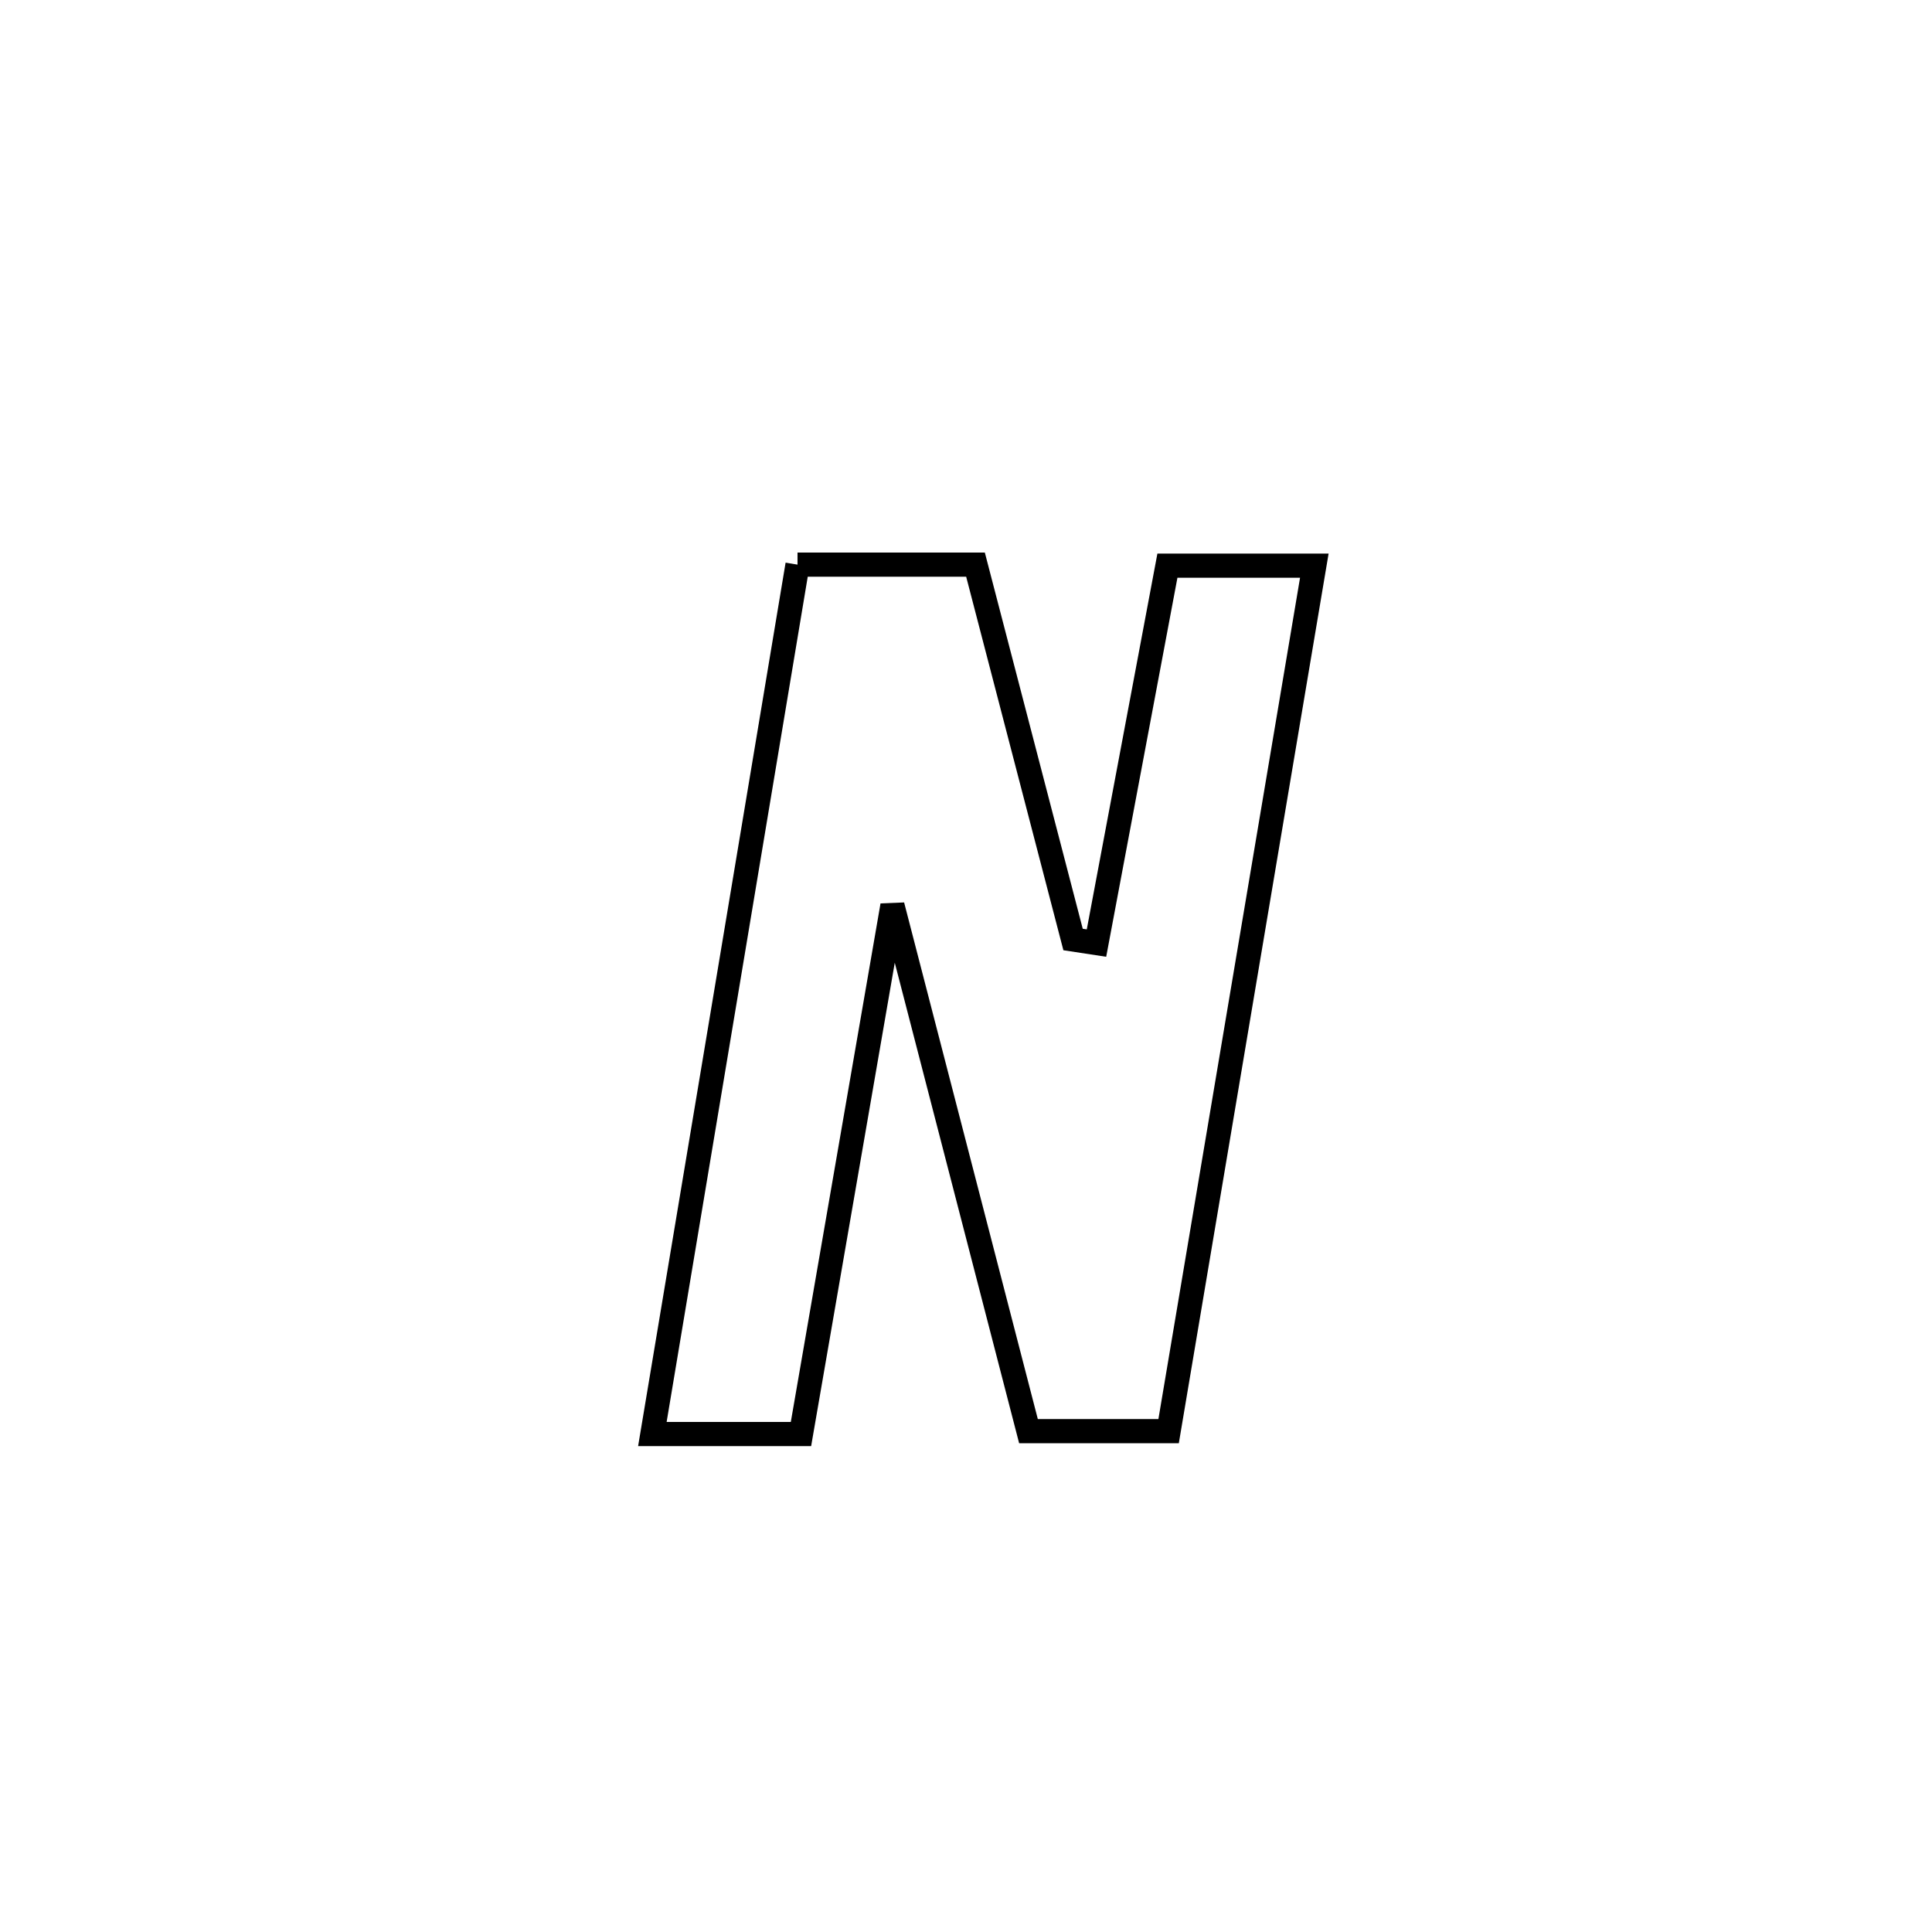 <svg xmlns="http://www.w3.org/2000/svg" viewBox="0.0 0.0 24.0 24.0" height="200px" width="200px"><path fill="none" stroke="black" stroke-width=".3" stroke-opacity="1.0"  filling="0" d="M9.907 7.014 L9.907 7.014 C10.027 7.014 12.038 7.014 12.118 7.014 L12.118 7.014 C12.522 8.566 12.926 10.119 13.33 11.671 L13.33 11.671 C13.427 11.686 13.524 11.7 13.621 11.715 L13.621 11.715 C13.915 10.152 14.208 8.589 14.502 7.027 L14.502 7.027 C15.111 7.027 15.719 7.027 16.327 7.027 L16.327 7.027 C16.026 8.819 15.724 10.611 15.422 12.402 C15.121 14.194 14.819 15.986 14.517 17.778 L14.517 17.778 C13.937 17.778 13.356 17.778 12.776 17.778 L12.776 17.778 C12.212 15.602 11.649 13.425 11.086 11.248 L11.086 11.248 C10.707 13.437 10.328 15.625 9.95 17.814 L9.95 17.814 C9.335 17.814 8.72 17.814 8.104 17.814 L8.104 17.814 C8.405 16.014 8.705 14.214 9.006 12.414 C9.306 10.614 9.606 8.814 9.907 7.014 L9.907 7.014"></path></svg>